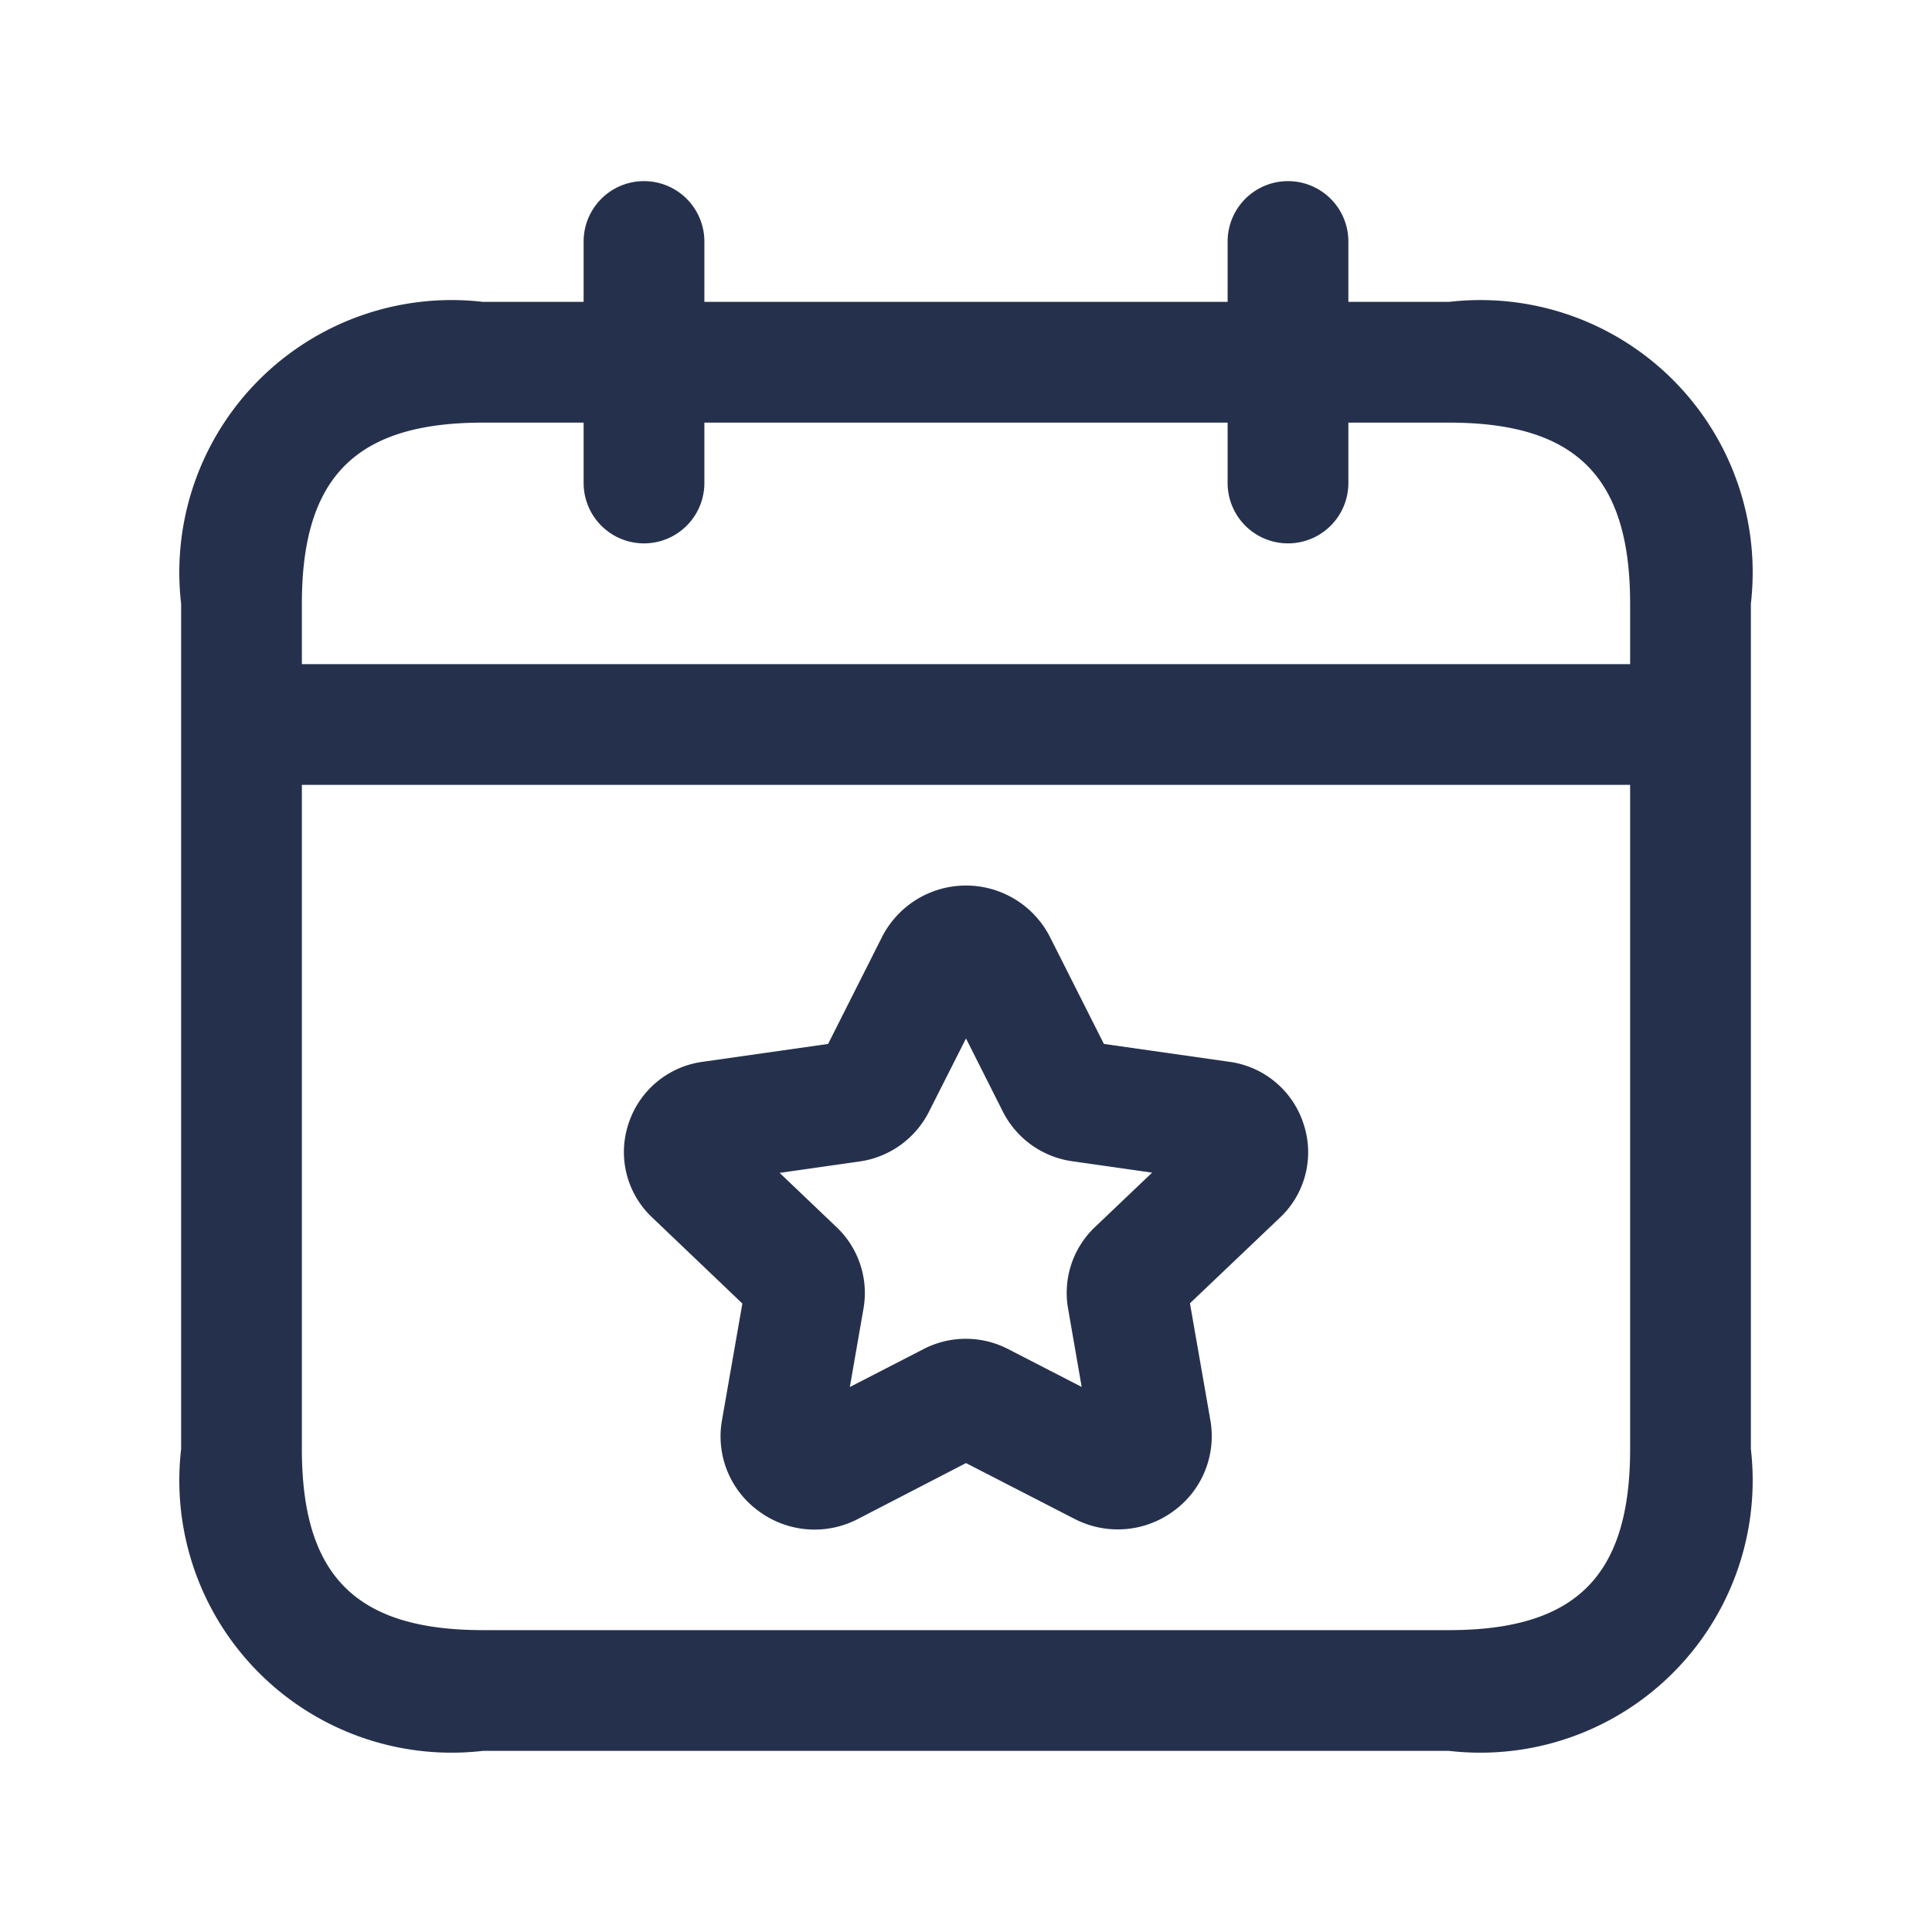 <svg id="Layer" xmlns="http://www.w3.org/2000/svg" viewBox="0 0 24 24"><defs><style>.cls-1{fill:#25314c;}</style></defs><path id="calendar-star" class="cls-1" d="M18,3.75H16.75V3a.75.75,0,0,0-1.5,0v.75H8.75V3a.75.75,0,0,0-1.5,0v.75H6A3.383,3.383,0,0,0,2.25,7.5V18A3.383,3.383,0,0,0,6,21.75H18A3.383,3.383,0,0,0,21.75,18V7.5A3.383,3.383,0,0,0,18,3.75ZM6,5.25H7.25V6a.75.75,0,0,0,1.5,0V5.25h6.5V6a.75.75,0,0,0,1.5,0V5.25H18c1.577,0,2.25.673,2.25,2.25v.75H3.75V7.5C3.75,5.923,4.423,5.25,6,5.25Zm12,15H6c-1.577,0-2.25-.673-2.25-2.25V9.75h16.5V18C20.25,19.577,19.577,20.25,18,20.25Zm-2.729-7.06-1.558-.222-.669-1.327a1.171,1.171,0,0,0-2.088,0l-.669,1.327-1.558.222a1.127,1.127,0,0,0-.924.777,1.115,1.115,0,0,0,.3,1.16l1.117,1.066-.253,1.448a1.146,1.146,0,0,0,.455,1.13,1.165,1.165,0,0,0,1.23.1L12,18.175l1.35.694a1.168,1.168,0,0,0,1.231-.1,1.149,1.149,0,0,0,.454-1.13l-.253-1.449L15.9,15.126a1.115,1.115,0,0,0,.295-1.159A1.127,1.127,0,0,0,15.271,13.19ZM13.6,15.245a1.126,1.126,0,0,0-.332,1.01l.169.974-.915-.471a1.144,1.144,0,0,0-1.048,0l-.917.472.17-.976a1.128,1.128,0,0,0-.334-1.009l-.708-.675.995-.142a1.146,1.146,0,0,0,.858-.614L12,12.9l.461.915a1.144,1.144,0,0,0,.856.61l.995.142Z"/></svg>